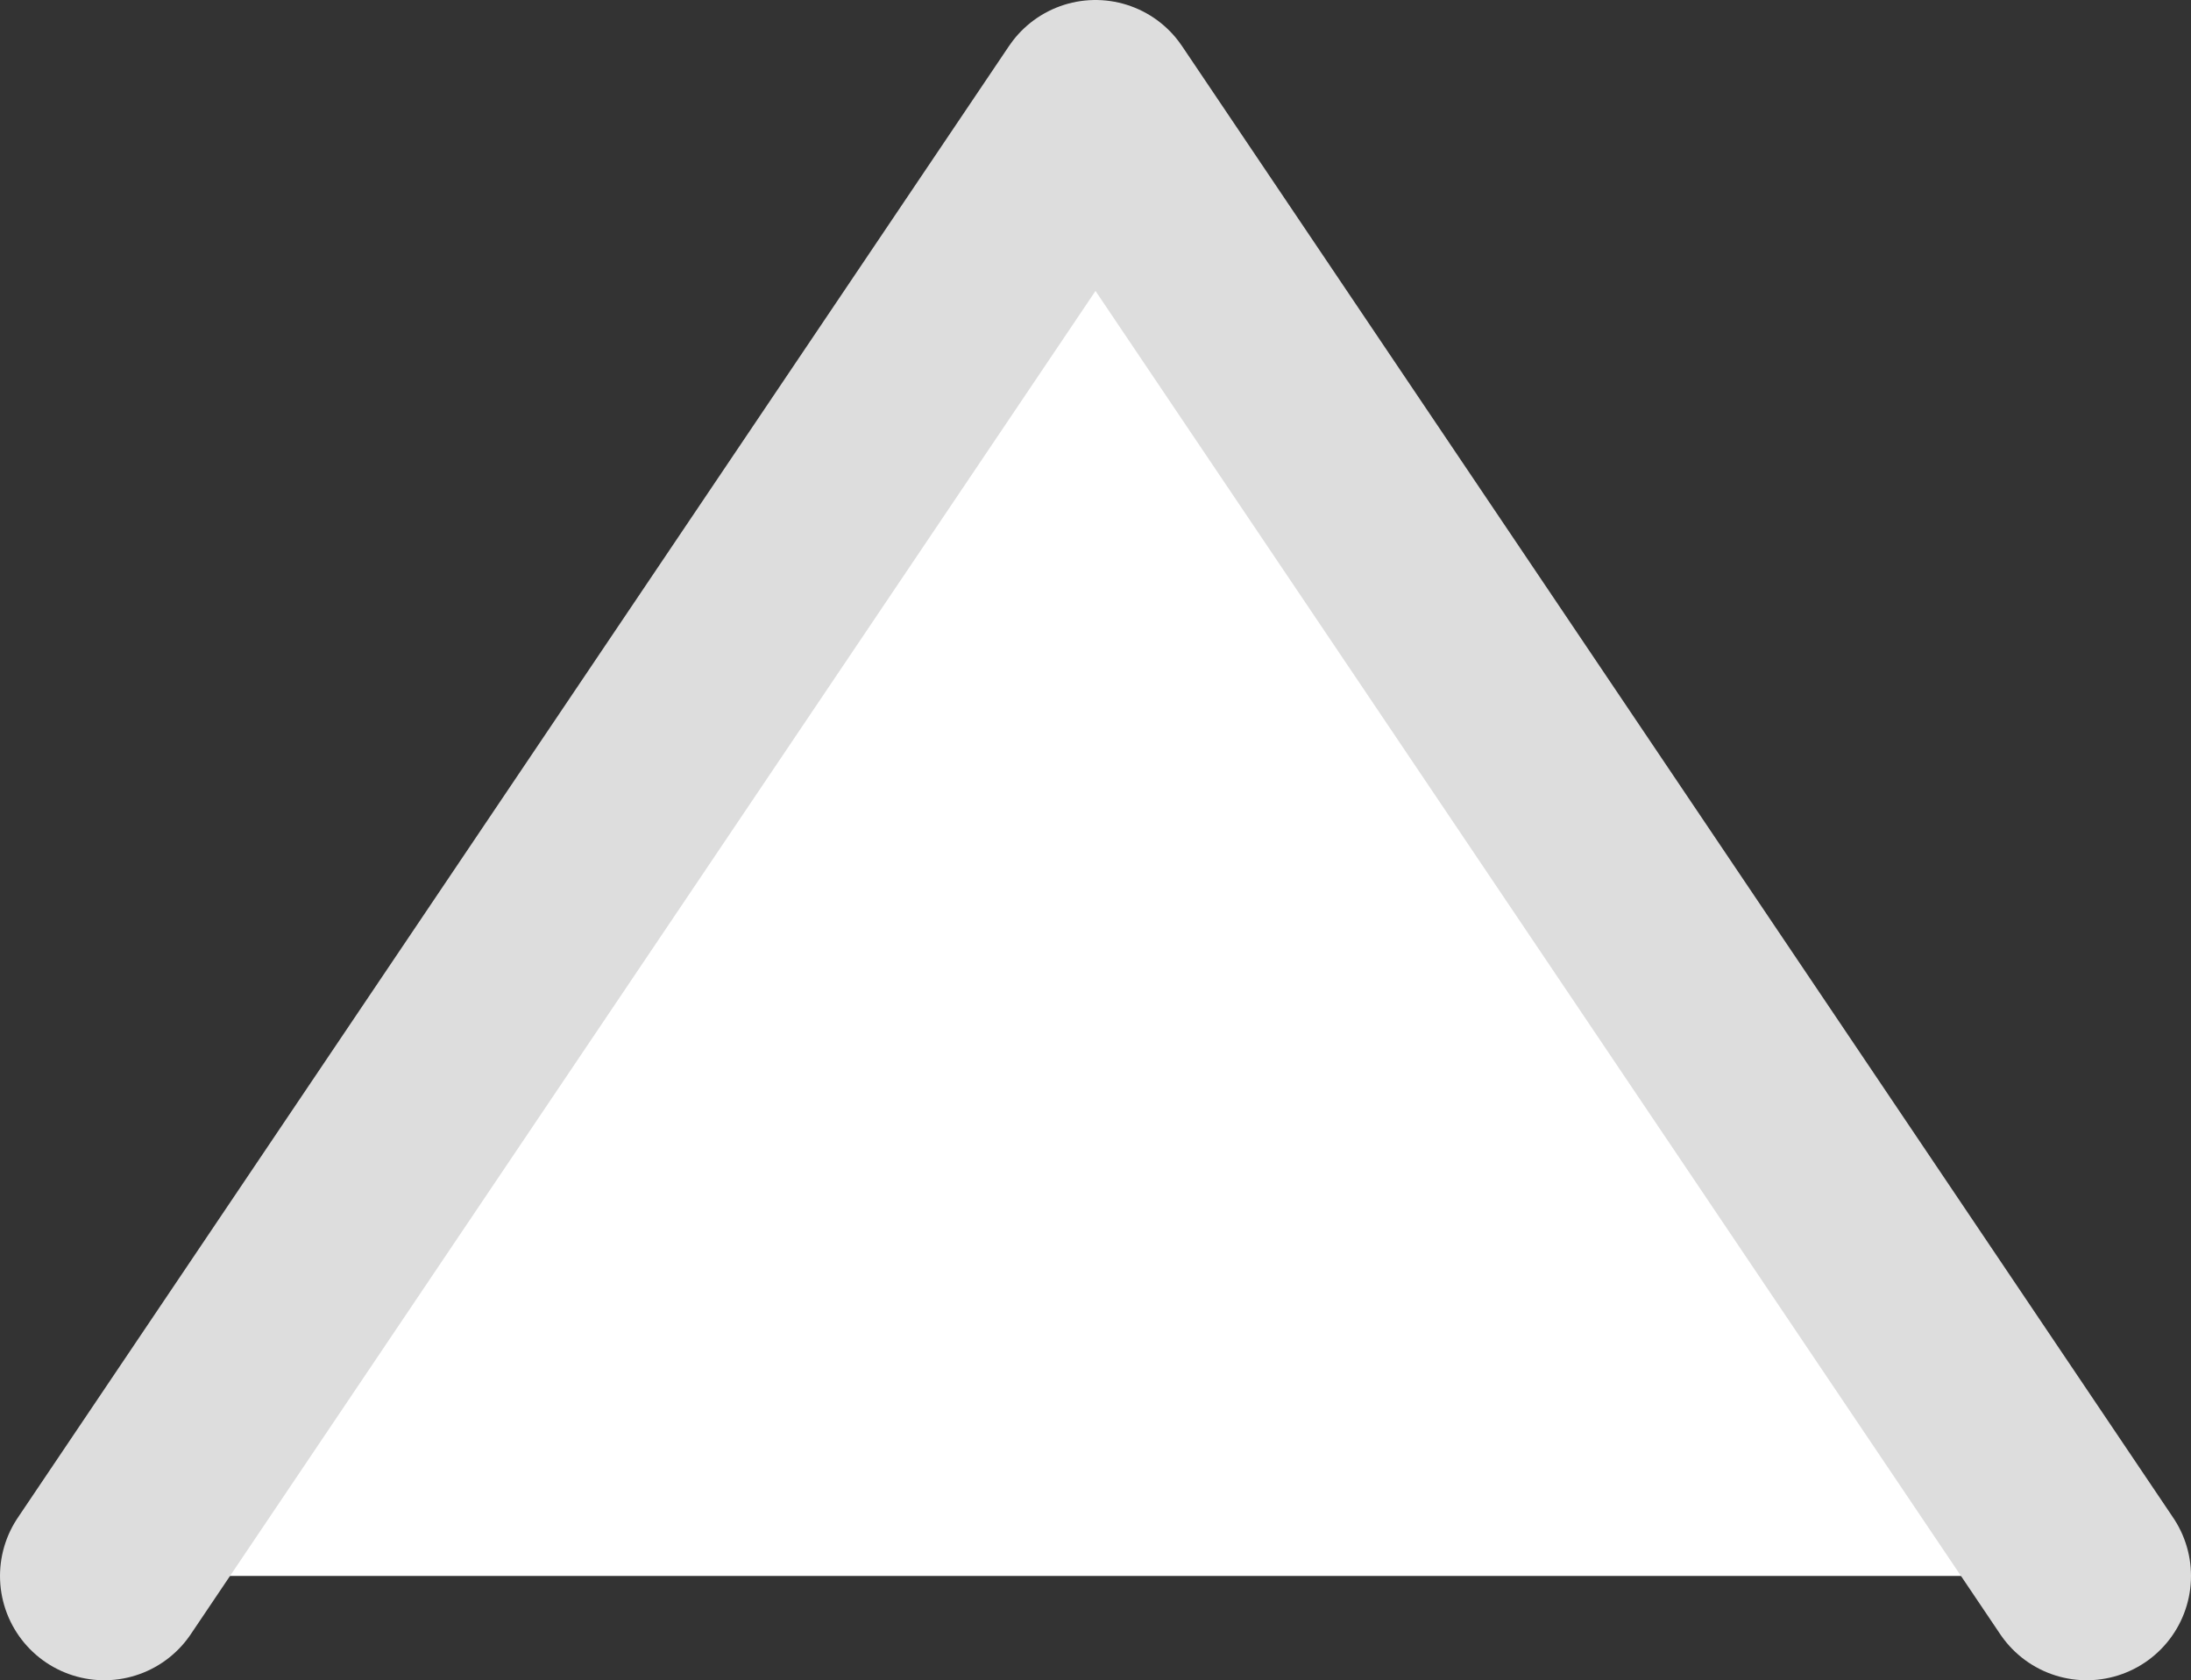 <?xml version="1.0" encoding="utf-8"?>
<!-- Generator: Adobe Illustrator 17.0.0, SVG Export Plug-In . SVG Version: 6.00 Build 0)  -->
<!DOCTYPE svg PUBLIC "-//W3C//DTD SVG 1.1//EN" "http://www.w3.org/Graphics/SVG/1.1/DTD/svg11.dtd">
<svg version="1.1" id="Layer_1" xmlns="http://www.w3.org/2000/svg" xmlns:xlink="http://www.w3.org/1999/xlink" x="0px" y="0px"
	 width="15.758px" height="12.085px" viewBox="0 0 15.758 12.085" enable-background="new 0 0 15.758 12.085" xml:space="preserve">
<rect x="0" y="0" width="15.758" height="12.085" fill="#333333" stroke="none"/>
<polyline fill="#FFFFFF" stroke="#DDDDDD" stroke-width="1.5" stroke-linecap="round" stroke-linejoin="round" stroke-miterlimit="10" points="
	0.75,11.335 7.879,0.75 15.008,11.335 "/>
</svg>
